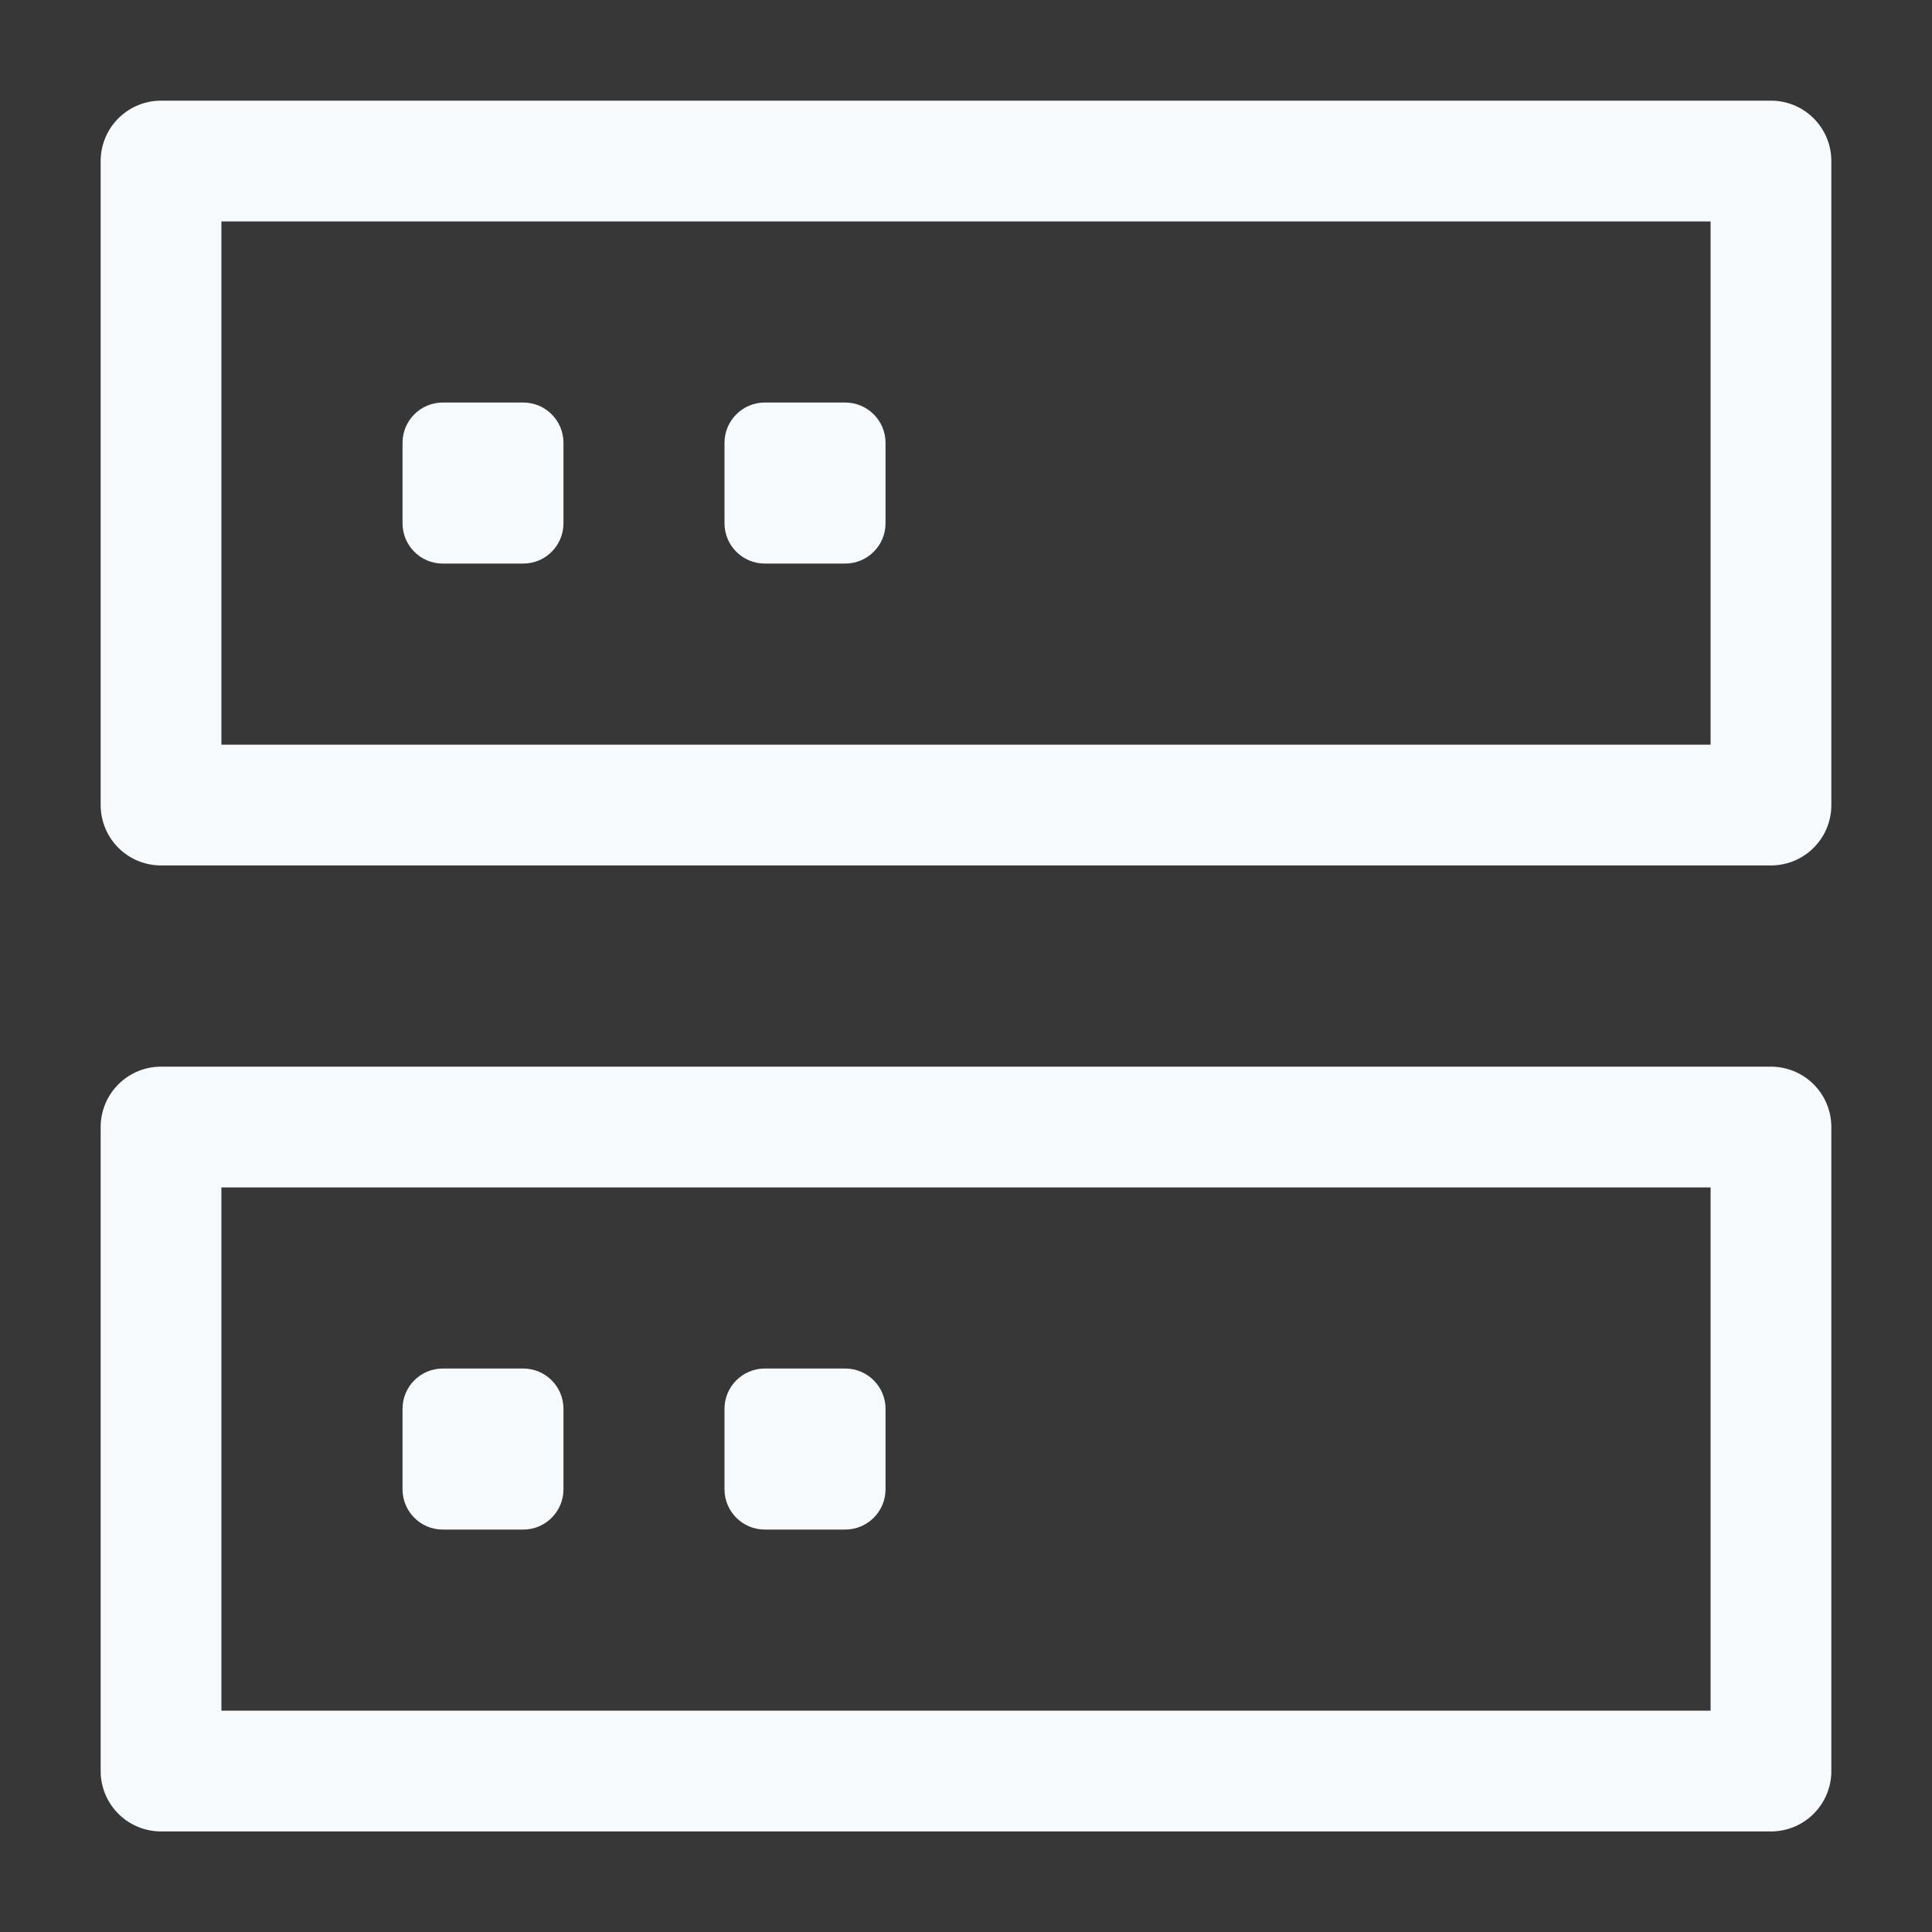 <svg width="20" height="20" viewBox="0 0 20 20" fill="none" xmlns="http://www.w3.org/2000/svg">
<rect x="0" y="0" width="20" height="20" fill="#333333" stroke="none"/>
<path d="M20 0H0V20H20V0Z" fill="white" fill-opacity="0.01"/>
<path d="M20 0H0V20H20V0Z" fill="white" fill-opacity="0.01"/>
<path d="M18.333 1.667H1.667V8.334H18.333V1.667Z" stroke="rgba(247, 250, 252, 1)" stroke-width="1.25" stroke-linejoin="round"/>
<path d="M18.333 11.667H1.667V18.334H18.333V11.667Z" stroke="rgba(247, 250, 252, 1)" stroke-width="1.25" stroke-linejoin="round"/>
<path d="M5.417 4.167H4.583C4.353 4.167 4.167 4.354 4.167 4.584V5.417C4.167 5.647 4.353 5.834 4.583 5.834H5.417C5.647 5.834 5.833 5.647 5.833 5.417V4.584C5.833 4.354 5.647 4.167 5.417 4.167Z" fill="rgba(247, 250, 252, 1)"/>
<path d="M5.417 14.167H4.583C4.353 14.167 4.167 14.354 4.167 14.584V15.417C4.167 15.647 4.353 15.834 4.583 15.834H5.417C5.647 15.834 5.833 15.647 5.833 15.417V14.584C5.833 14.354 5.647 14.167 5.417 14.167Z" fill="rgba(247, 250, 252, 1)"/>
<path d="M8.75 4.167H7.917C7.687 4.167 7.5 4.354 7.5 4.584V5.417C7.5 5.647 7.687 5.834 7.917 5.834H8.75C8.98 5.834 9.167 5.647 9.167 5.417V4.584C9.167 4.354 8.98 4.167 8.75 4.167Z" fill="rgba(247, 250, 252, 1)"/>
<path d="M8.75 14.167H7.917C7.687 14.167 7.5 14.354 7.5 14.584V15.417C7.5 15.647 7.687 15.834 7.917 15.834H8.75C8.98 15.834 9.167 15.647 9.167 15.417V14.584C9.167 14.354 8.98 14.167 8.75 14.167Z" fill="rgba(247, 250, 252, 1)"/>
</svg>
